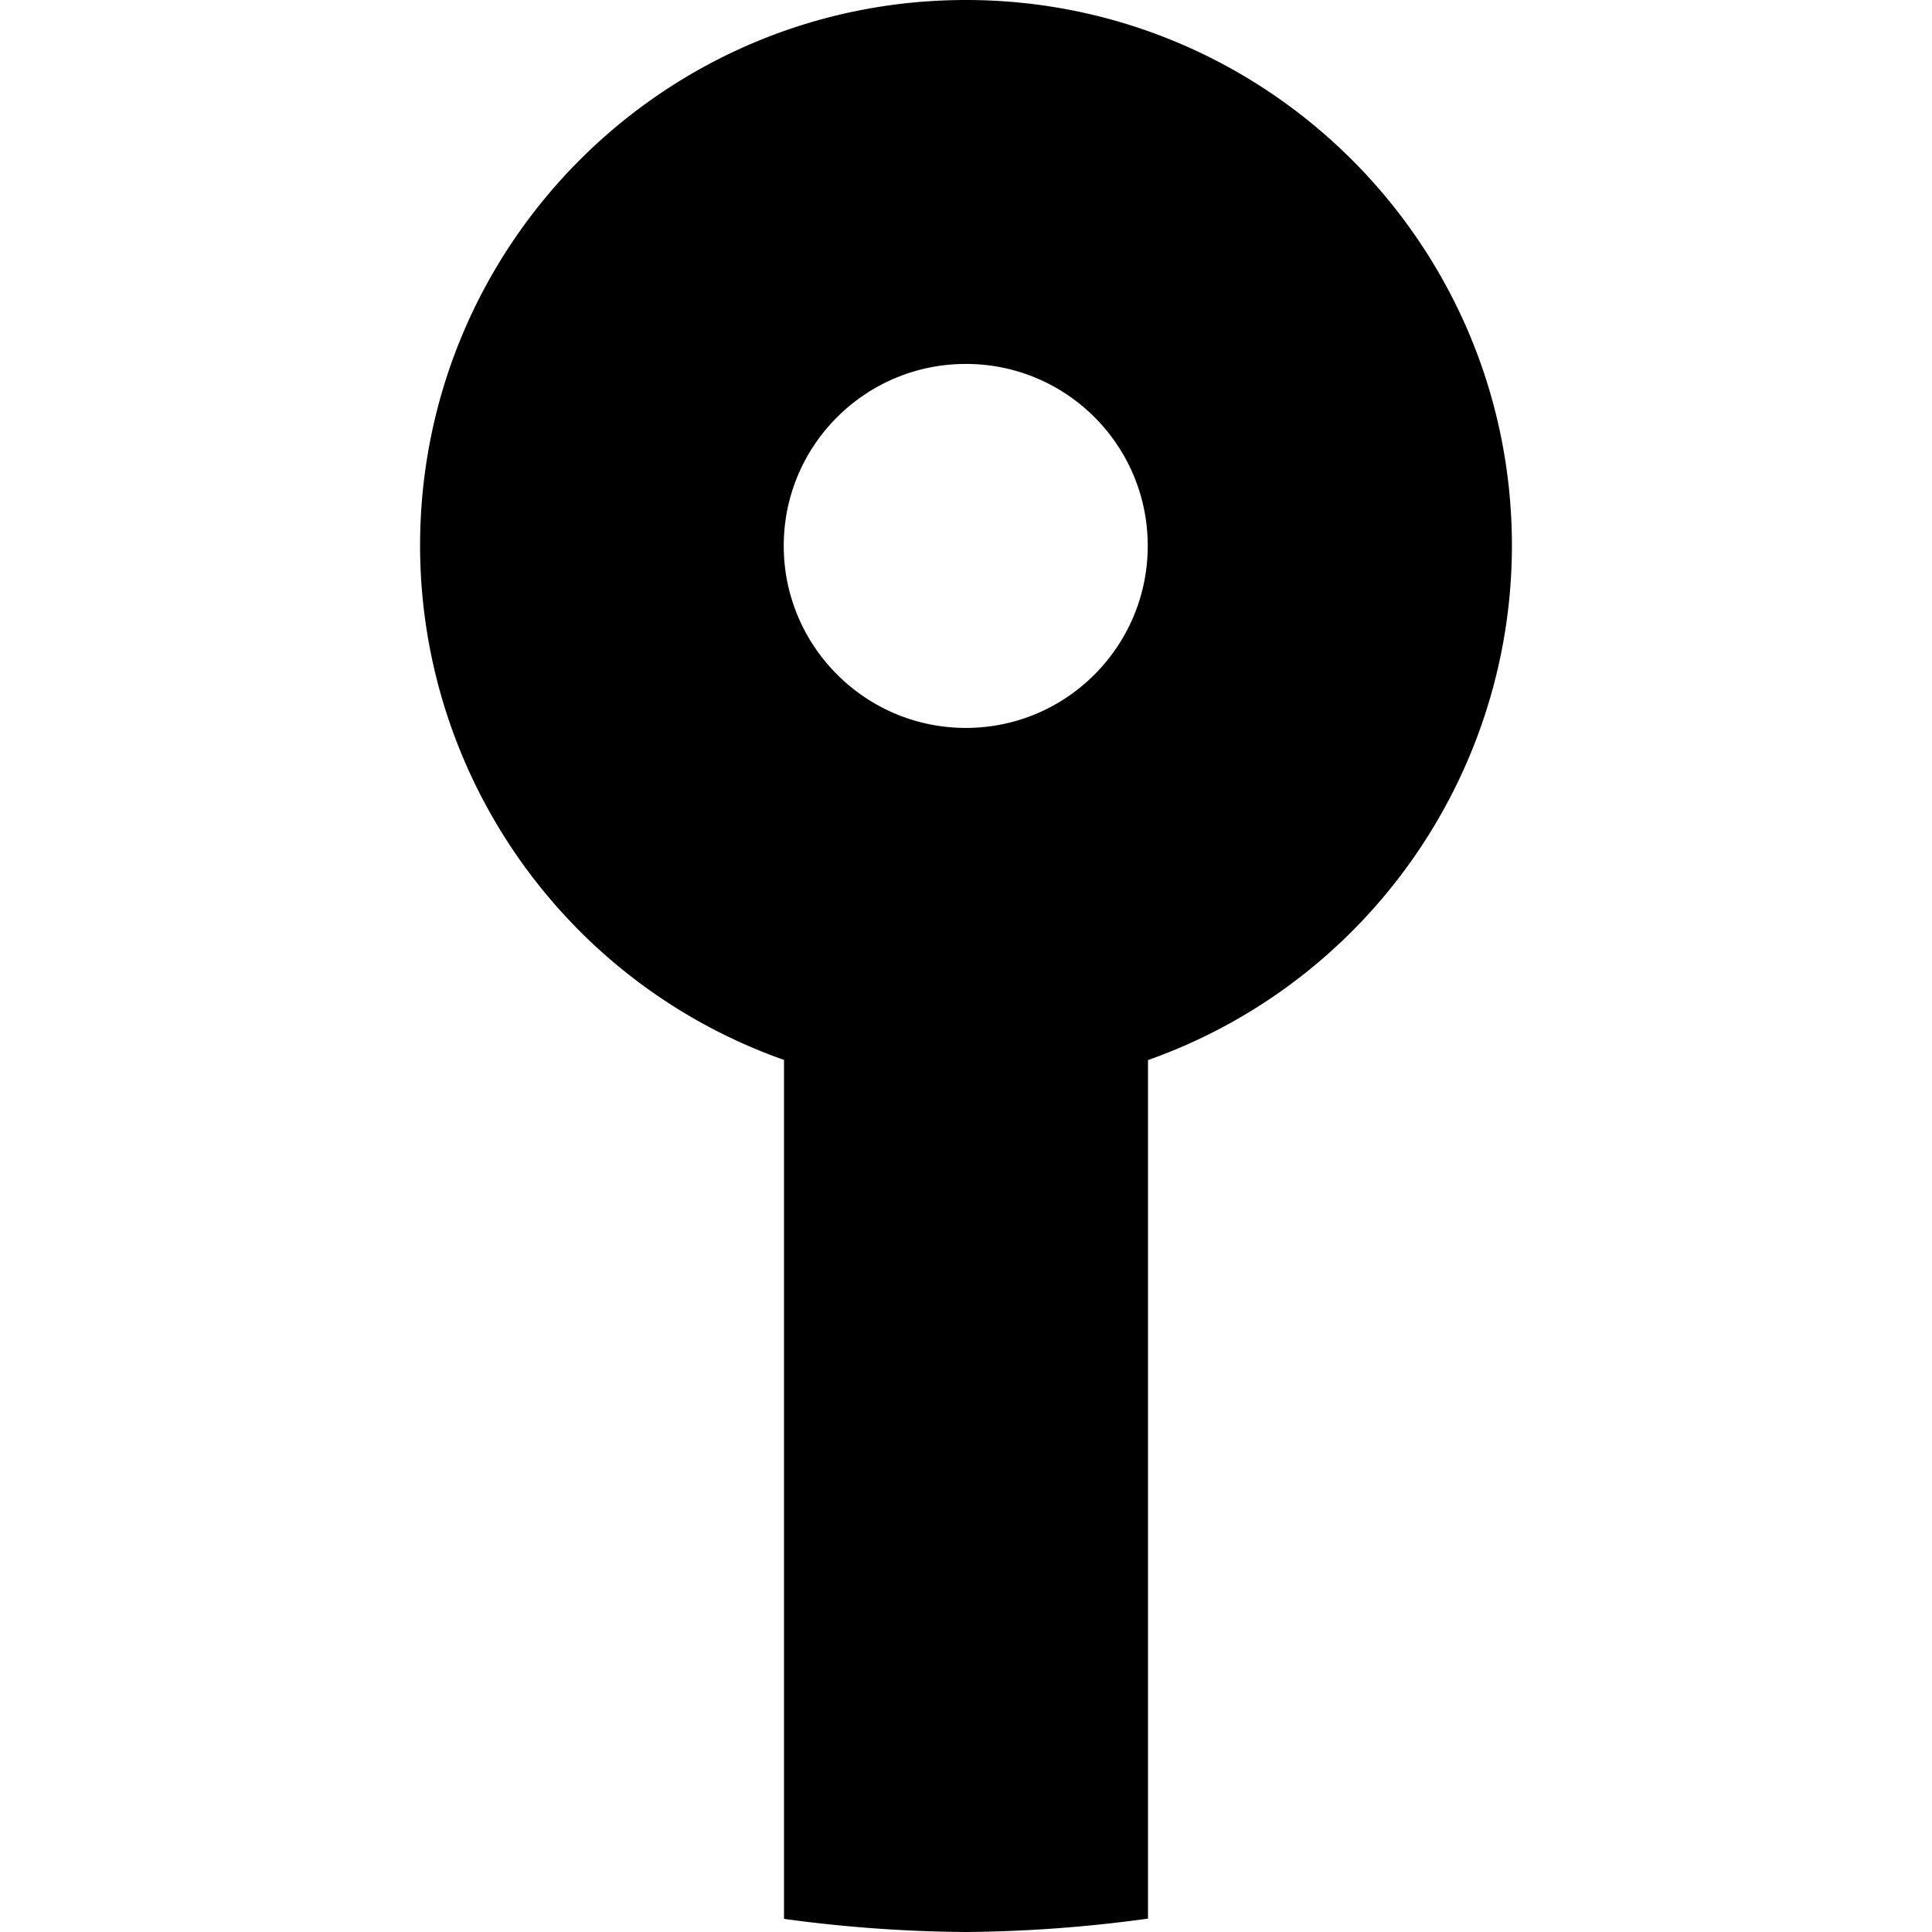 <?xml version="1.0" encoding="UTF-8" standalone="no"?>
<!-- Created with Inkscape (http://www.inkscape.org/) -->

<svg
   xmlns:dc="http://purl.org/dc/elements/1.1/"
   xmlns:cc="http://creativecommons.org/ns#"
   xmlns:rdf="http://www.w3.org/1999/02/22-rdf-syntax-ns#"
   xmlns:svg="http://www.w3.org/2000/svg"
   xmlns="http://www.w3.org/2000/svg"
   xmlns:sodipodi="http://sodipodi.sourceforge.net/DTD/sodipodi-0.dtd"
   xmlns:inkscape="http://www.inkscape.org/namespaces/inkscape"
   width="30"
   height="30"
   viewBox="0 0 30 30"
   id="svg4454"
   version="1.1"
   inkscape:version="0.91 r13725"
   sodipodi:docname="Minion.svg">
  <defs
     id="defs4456" />
  <sodipodi:namedview
     id="base"
     pagecolor="#ffffff"
     bordercolor="#666666"
     borderopacity="1.0"
     inkscape:pageopacity="0.0"
     inkscape:pageshadow="2"
     inkscape:zoom="9.757377"
     inkscape:cx="9.1710754"
     inkscape:cy="4.3763202"
     inkscape:document-units="px"
     inkscape:current-layer="layer13"
     showgrid="false"
     inkscape:window-width="1440"
     inkscape:window-height="852"
     inkscape:window-x="0"
     inkscape:window-y="0"
     inkscape:window-maximized="1"
     fit-margin-top="0"
     fit-margin-left="0"
     fit-margin-right="0"
     fit-margin-bottom="0"
     units="px"
     showguides="true"
     inkscape:guide-bbox="true" />
  <g
     inkscape:groupmode="layer"
     id="layer13"
     inkscape:label="Minion"
     style="display:inline">
    <path
       style="display:inline;opacity:1;fill:#000000;fill-opacity:1;stroke:none;stroke-width:1;stroke-miterlimit:4;stroke-dasharray:none;stroke-opacity:1"
       d="M 14.998,8.6146326e-5 C 10.316,8.6146326e-5 6.523,3.793 6.523,8.475 c 0.004,3.588 2.264,6.786 5.647,7.982 l 0.004,0 0,13.339 a 21.772,21.772 0 0 0 2.824,0.204 21.772,21.772 0 0 0 2.828,-0.208 l 0,-13.331 c 3.381,-1.197 5.647,-4.398 5.651,-7.986 0,-4.682 -3.798,-8.475 -8.479,-8.475 z m 0,5.651 c 1.561,0 2.824,1.263 2.824,2.824 0,1.561 -1.263,2.828 -2.824,2.828 -1.56,0 -2.828,-1.267 -2.828,-2.828 0,-1.561 1.267,-2.824 2.828,-2.824 z"
       id="path4374"
       inkscape:connector-curvature="0" />
  </g>
</svg>
